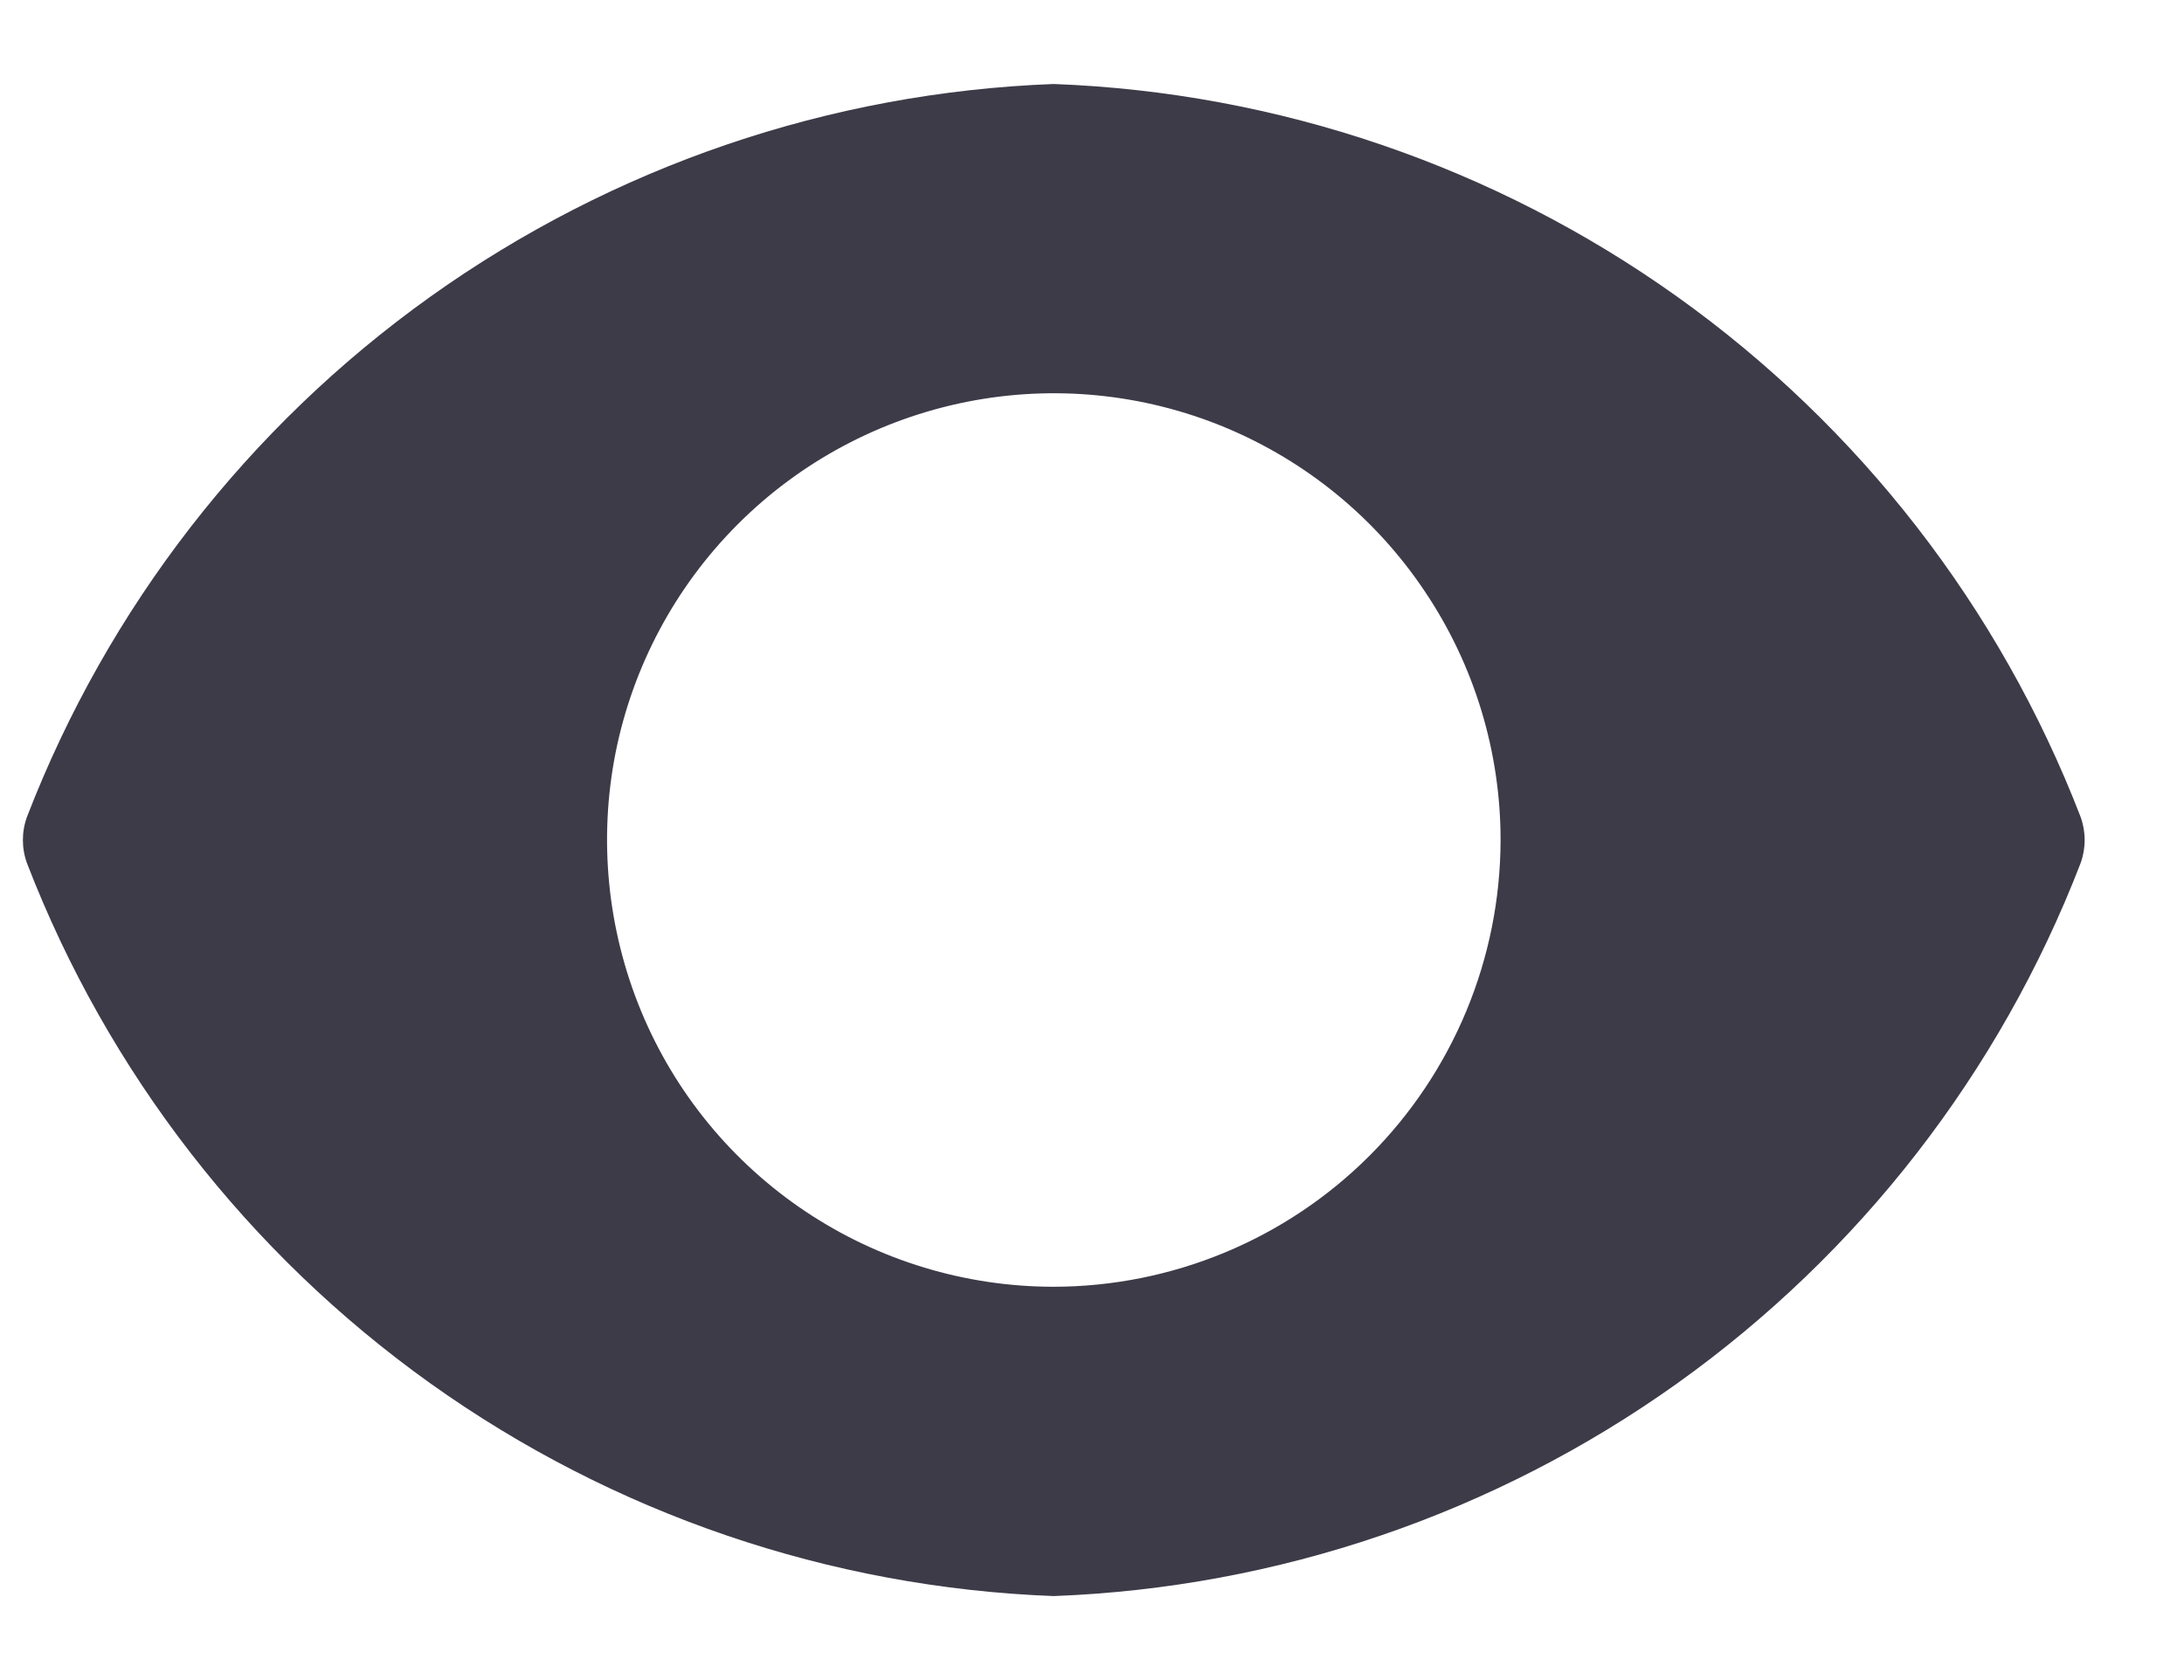 <svg width="13" height="10" viewBox="0 0 13 10" fill="none" xmlns="http://www.w3.org/2000/svg">
<path d="M12.384 4.861C11.903 3.616 11.068 2.54 9.982 1.765C8.895 0.99 7.606 0.55 6.272 0.5C4.939 0.55 3.65 0.99 2.563 1.765C1.477 2.54 0.642 3.616 0.161 4.861C0.128 4.951 0.128 5.049 0.161 5.139C0.642 6.384 1.477 7.46 2.563 8.235C3.65 9.01 4.939 9.45 6.272 9.5C7.606 9.45 8.895 9.01 9.982 8.235C11.068 7.46 11.903 6.384 12.384 5.139C12.417 5.049 12.417 4.951 12.384 4.861ZM6.272 7.659C5.747 7.659 5.232 7.503 4.795 7.211C4.358 6.919 4.017 6.504 3.816 6.018C3.615 5.532 3.562 4.997 3.664 4.481C3.767 3.965 4.02 3.492 4.392 3.12C4.764 2.748 5.238 2.495 5.754 2.392C6.27 2.289 6.804 2.342 7.29 2.543C7.776 2.745 8.191 3.085 8.483 3.523C8.776 3.96 8.932 4.474 8.932 5C8.931 5.705 8.65 6.381 8.152 6.879C7.653 7.378 6.977 7.658 6.272 7.659Z" fill="#3D3B48"/>
</svg>
